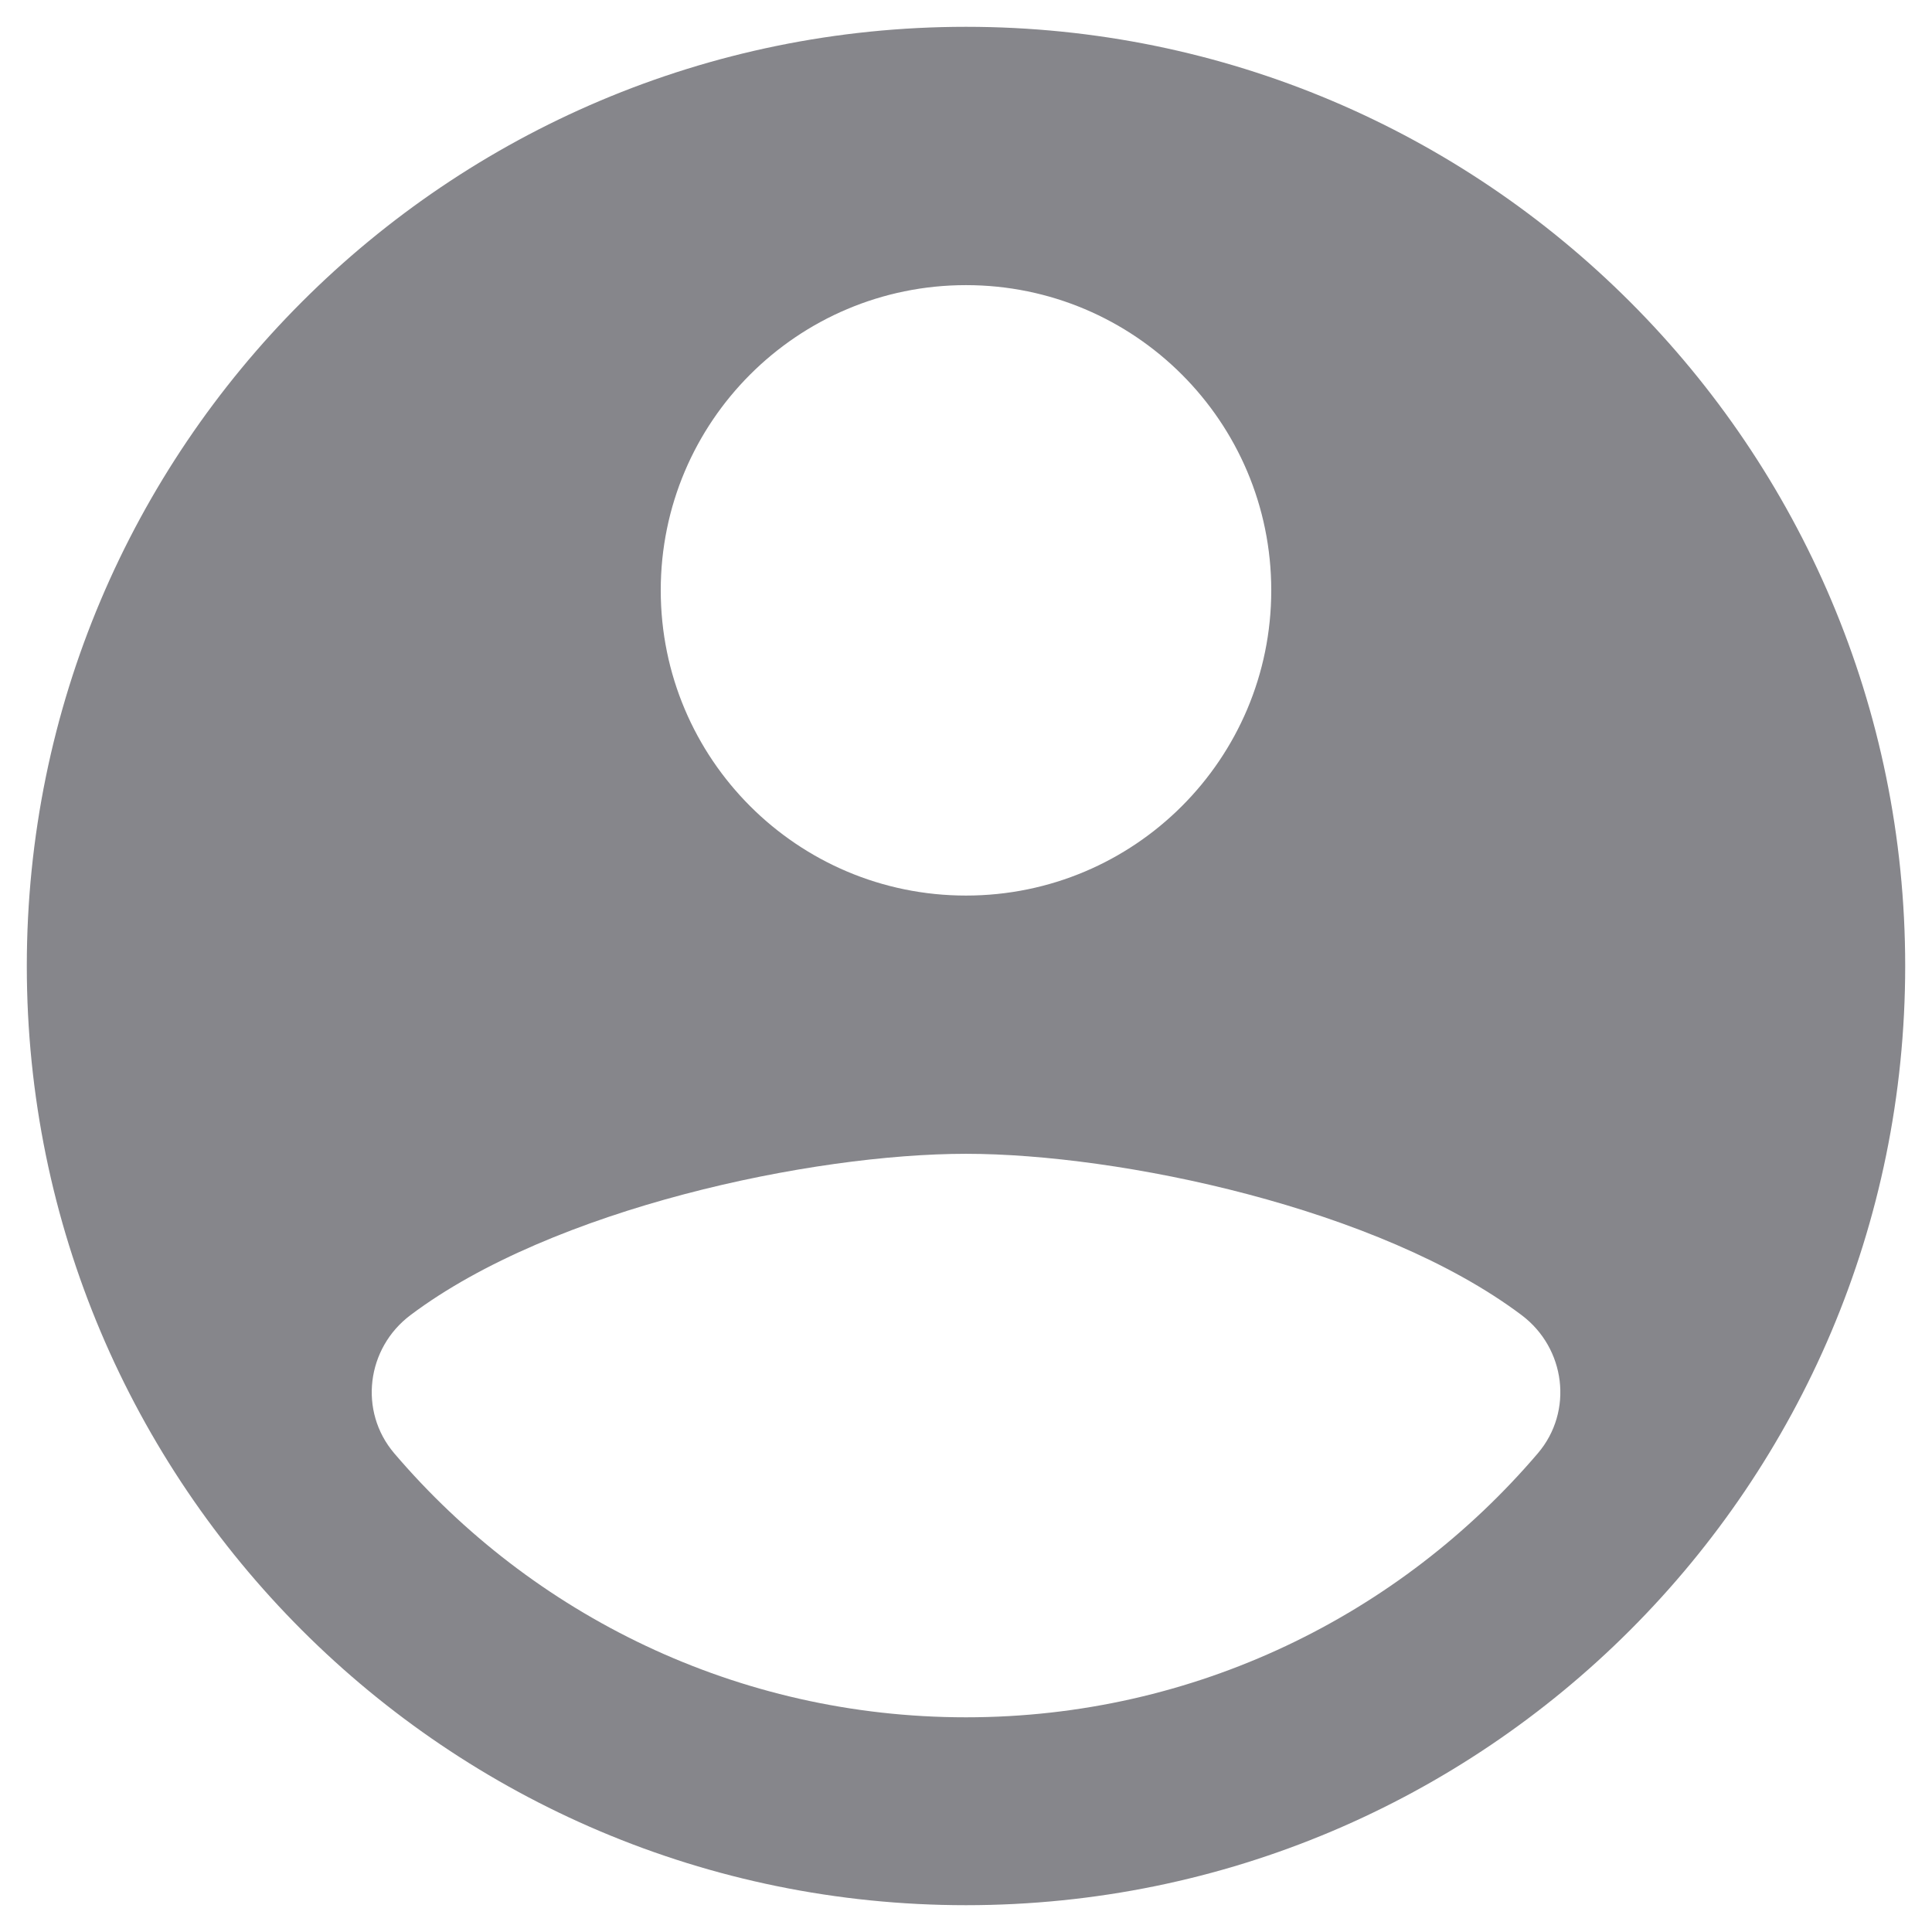 <svg width="24" height="24" viewBox="0 0 24 24" fill="none" xmlns="http://www.w3.org/2000/svg">
<path d="M12 0.333C5.556 0.333 0.333 5.557 0.333 12C0.333 18.444 5.556 23.667 12 23.667C18.444 23.667 23.667 18.444 23.667 12C23.667 5.557 18.444 0.333 12 0.333ZM12 3.542C14.094 3.542 15.792 5.239 15.792 7.333C15.792 9.428 14.094 11.125 12 11.125C9.906 11.125 8.208 9.428 8.208 7.333C8.208 5.239 9.906 3.542 12 3.542ZM12 21.333C9.156 21.333 6.609 20.061 4.897 18.053C4.453 17.531 4.552 16.748 5.099 16.337C6.869 15.005 10.094 14.333 12 14.333C13.906 14.333 17.131 15.005 18.902 16.337C19.449 16.748 19.548 17.532 19.104 18.053C17.391 20.061 14.844 21.333 12 21.333Z" fill="#86868B"/>
</svg>
